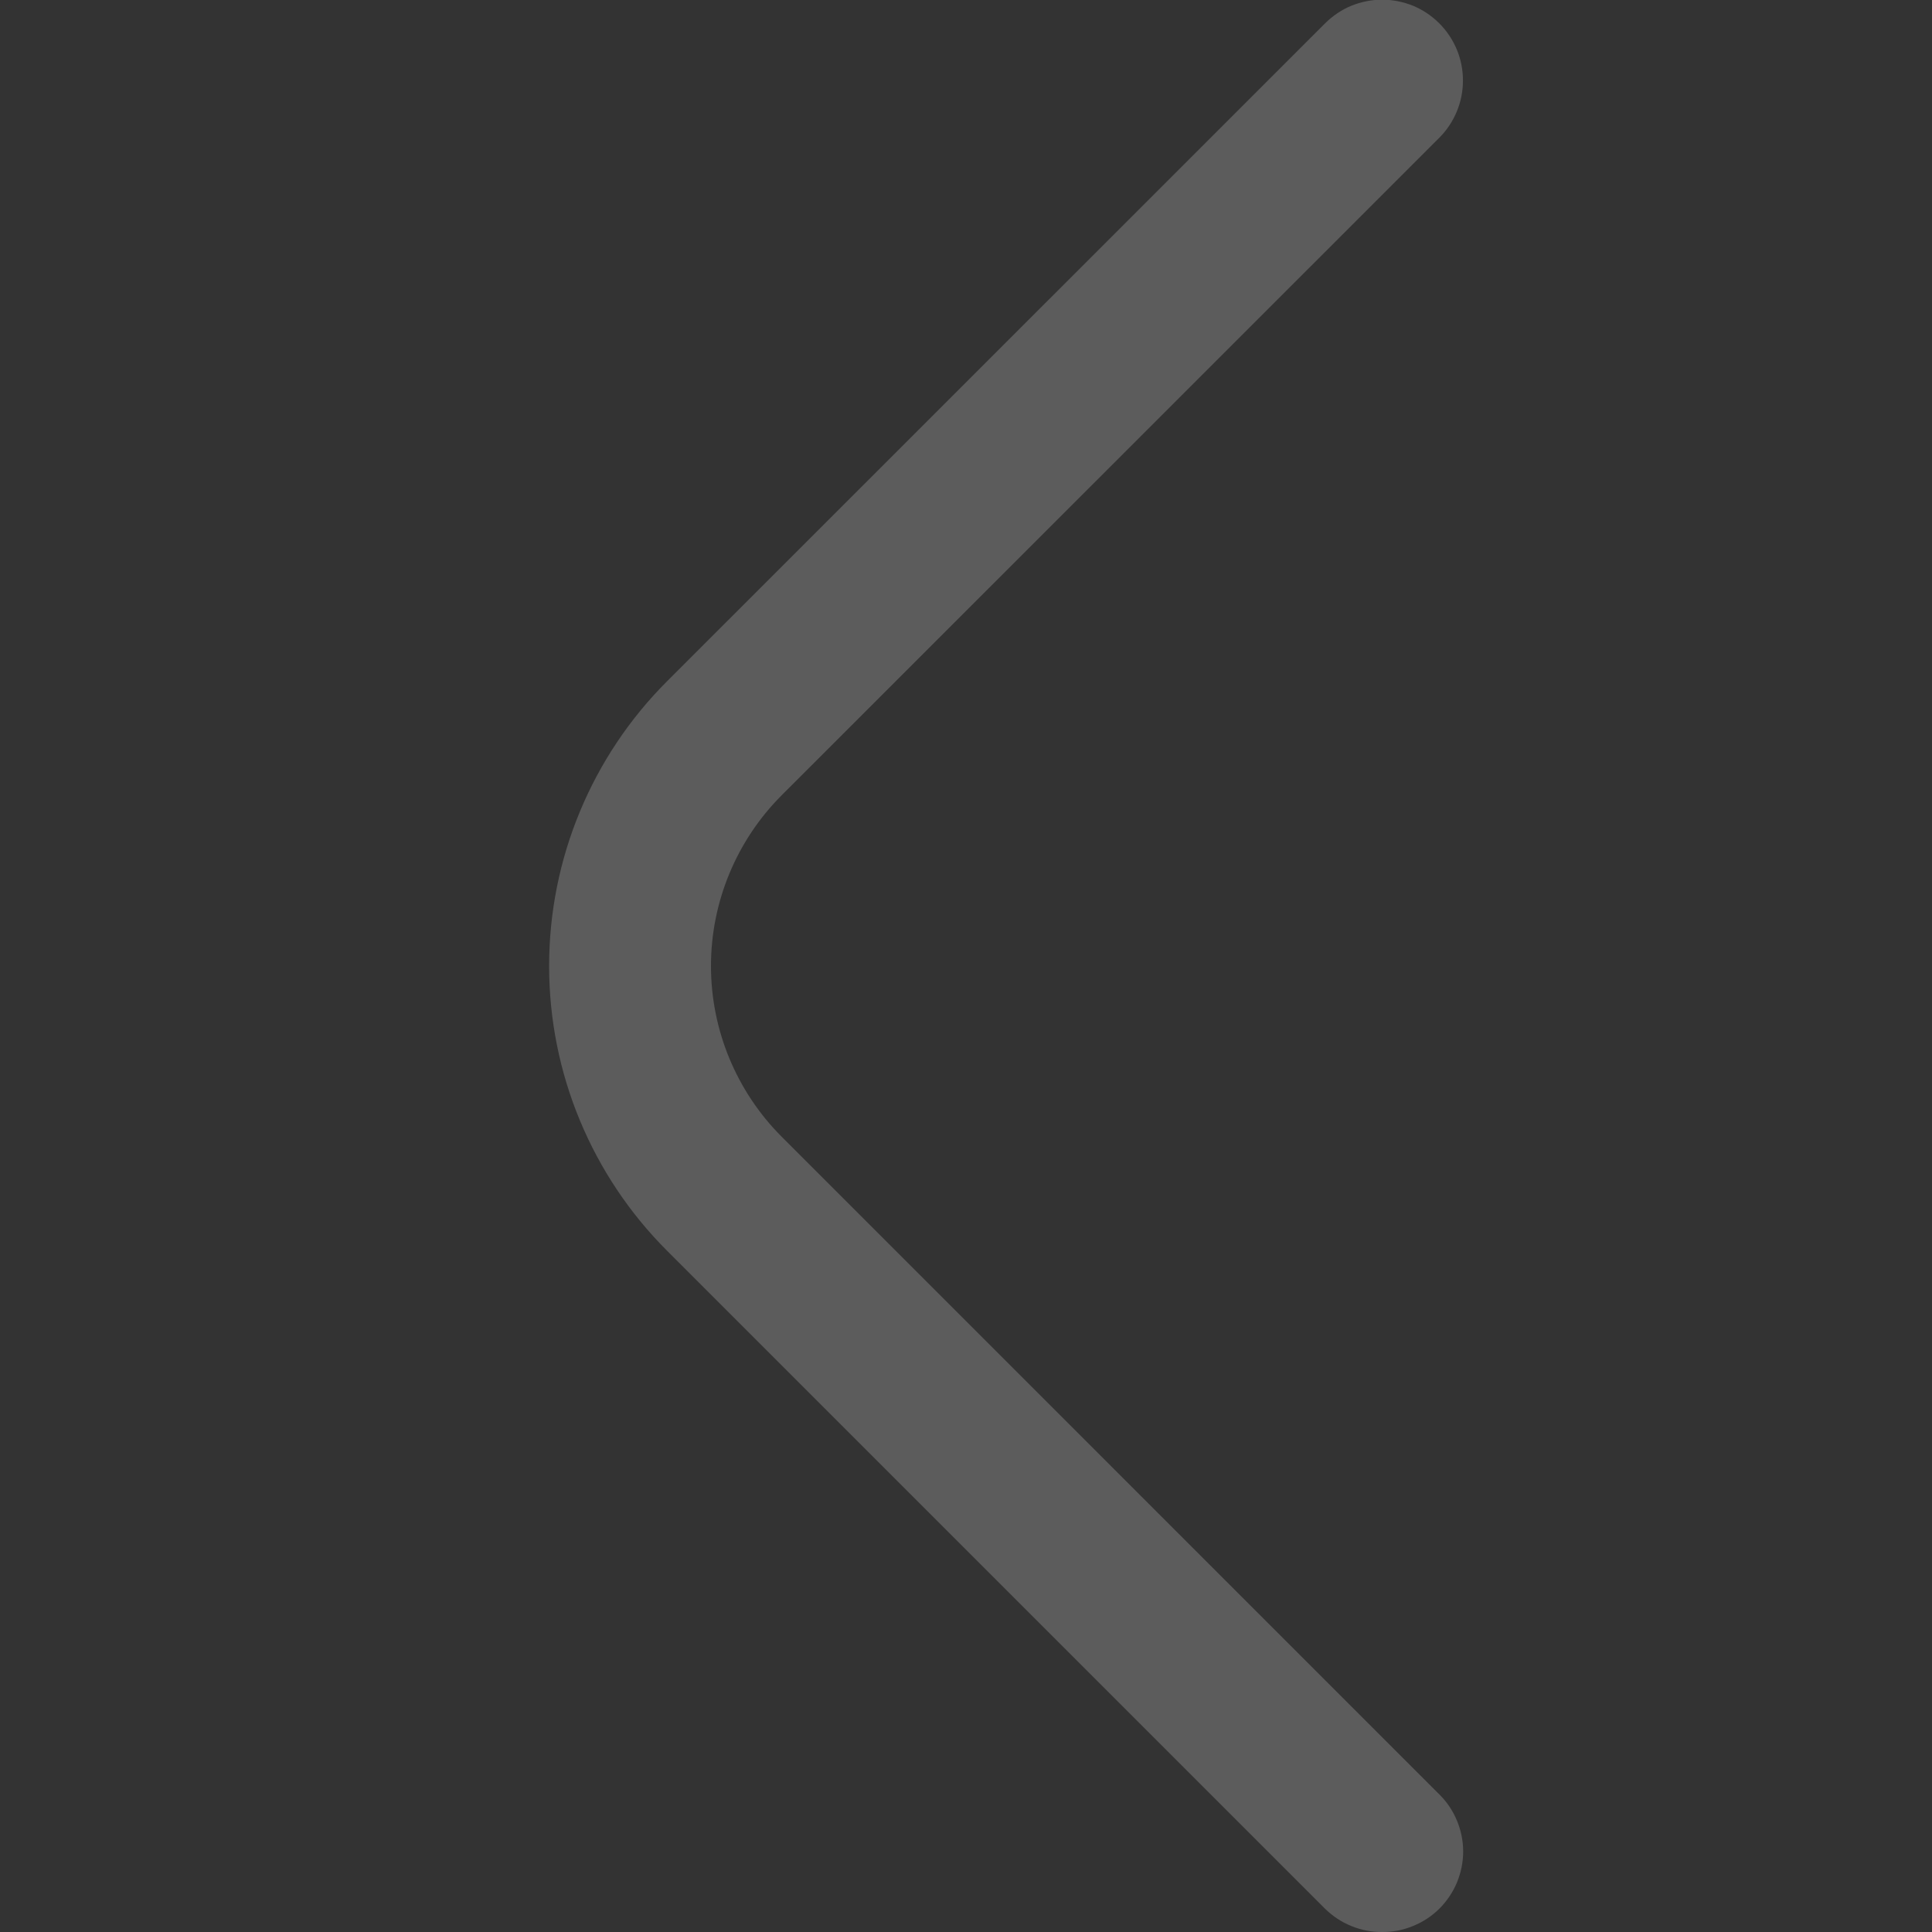 <svg width="18" height="18" viewBox="0 0 18 18" fill="none" xmlns="http://www.w3.org/2000/svg">
<rect x="0" y="0" width="18" height="18" fill="#333333" stroke="none"/>
<g clip-path="url(#clip0_8_808)">
<path d="M12.877 18C12.779 18.001 12.681 17.982 12.589 17.944C12.498 17.907 12.415 17.852 12.345 17.783L6.217 11.655C5.868 11.307 5.591 10.893 5.402 10.437C5.213 9.982 5.116 9.493 5.116 9C5.116 8.507 5.213 8.018 5.402 7.563C5.591 7.107 5.868 6.693 6.217 6.345L12.345 0.218C12.415 0.148 12.498 0.092 12.589 0.054C12.681 0.017 12.778 -0.003 12.877 -0.003C12.976 -0.003 13.074 0.017 13.166 0.054C13.257 0.092 13.34 0.148 13.41 0.218C13.48 0.288 13.535 0.371 13.573 0.462C13.611 0.553 13.63 0.651 13.63 0.75C13.63 0.849 13.611 0.947 13.573 1.038C13.535 1.13 13.48 1.213 13.41 1.283L7.282 7.41C6.861 7.832 6.624 8.404 6.624 9C6.624 9.596 6.861 10.168 7.282 10.59L13.41 16.718C13.48 16.787 13.536 16.87 13.574 16.962C13.612 17.053 13.632 17.151 13.632 17.25C13.632 17.349 13.612 17.447 13.574 17.539C13.536 17.63 13.48 17.713 13.41 17.783C13.34 17.852 13.257 17.907 13.165 17.944C13.074 17.982 12.976 18.001 12.877 18Z" fill="white" fill-opacity="0.2"/>
</g>
<defs>
<clipPath id="clip0_8_808">
<rect width="18" height="18" fill="white"/>
</clipPath>
</defs>
</svg>
